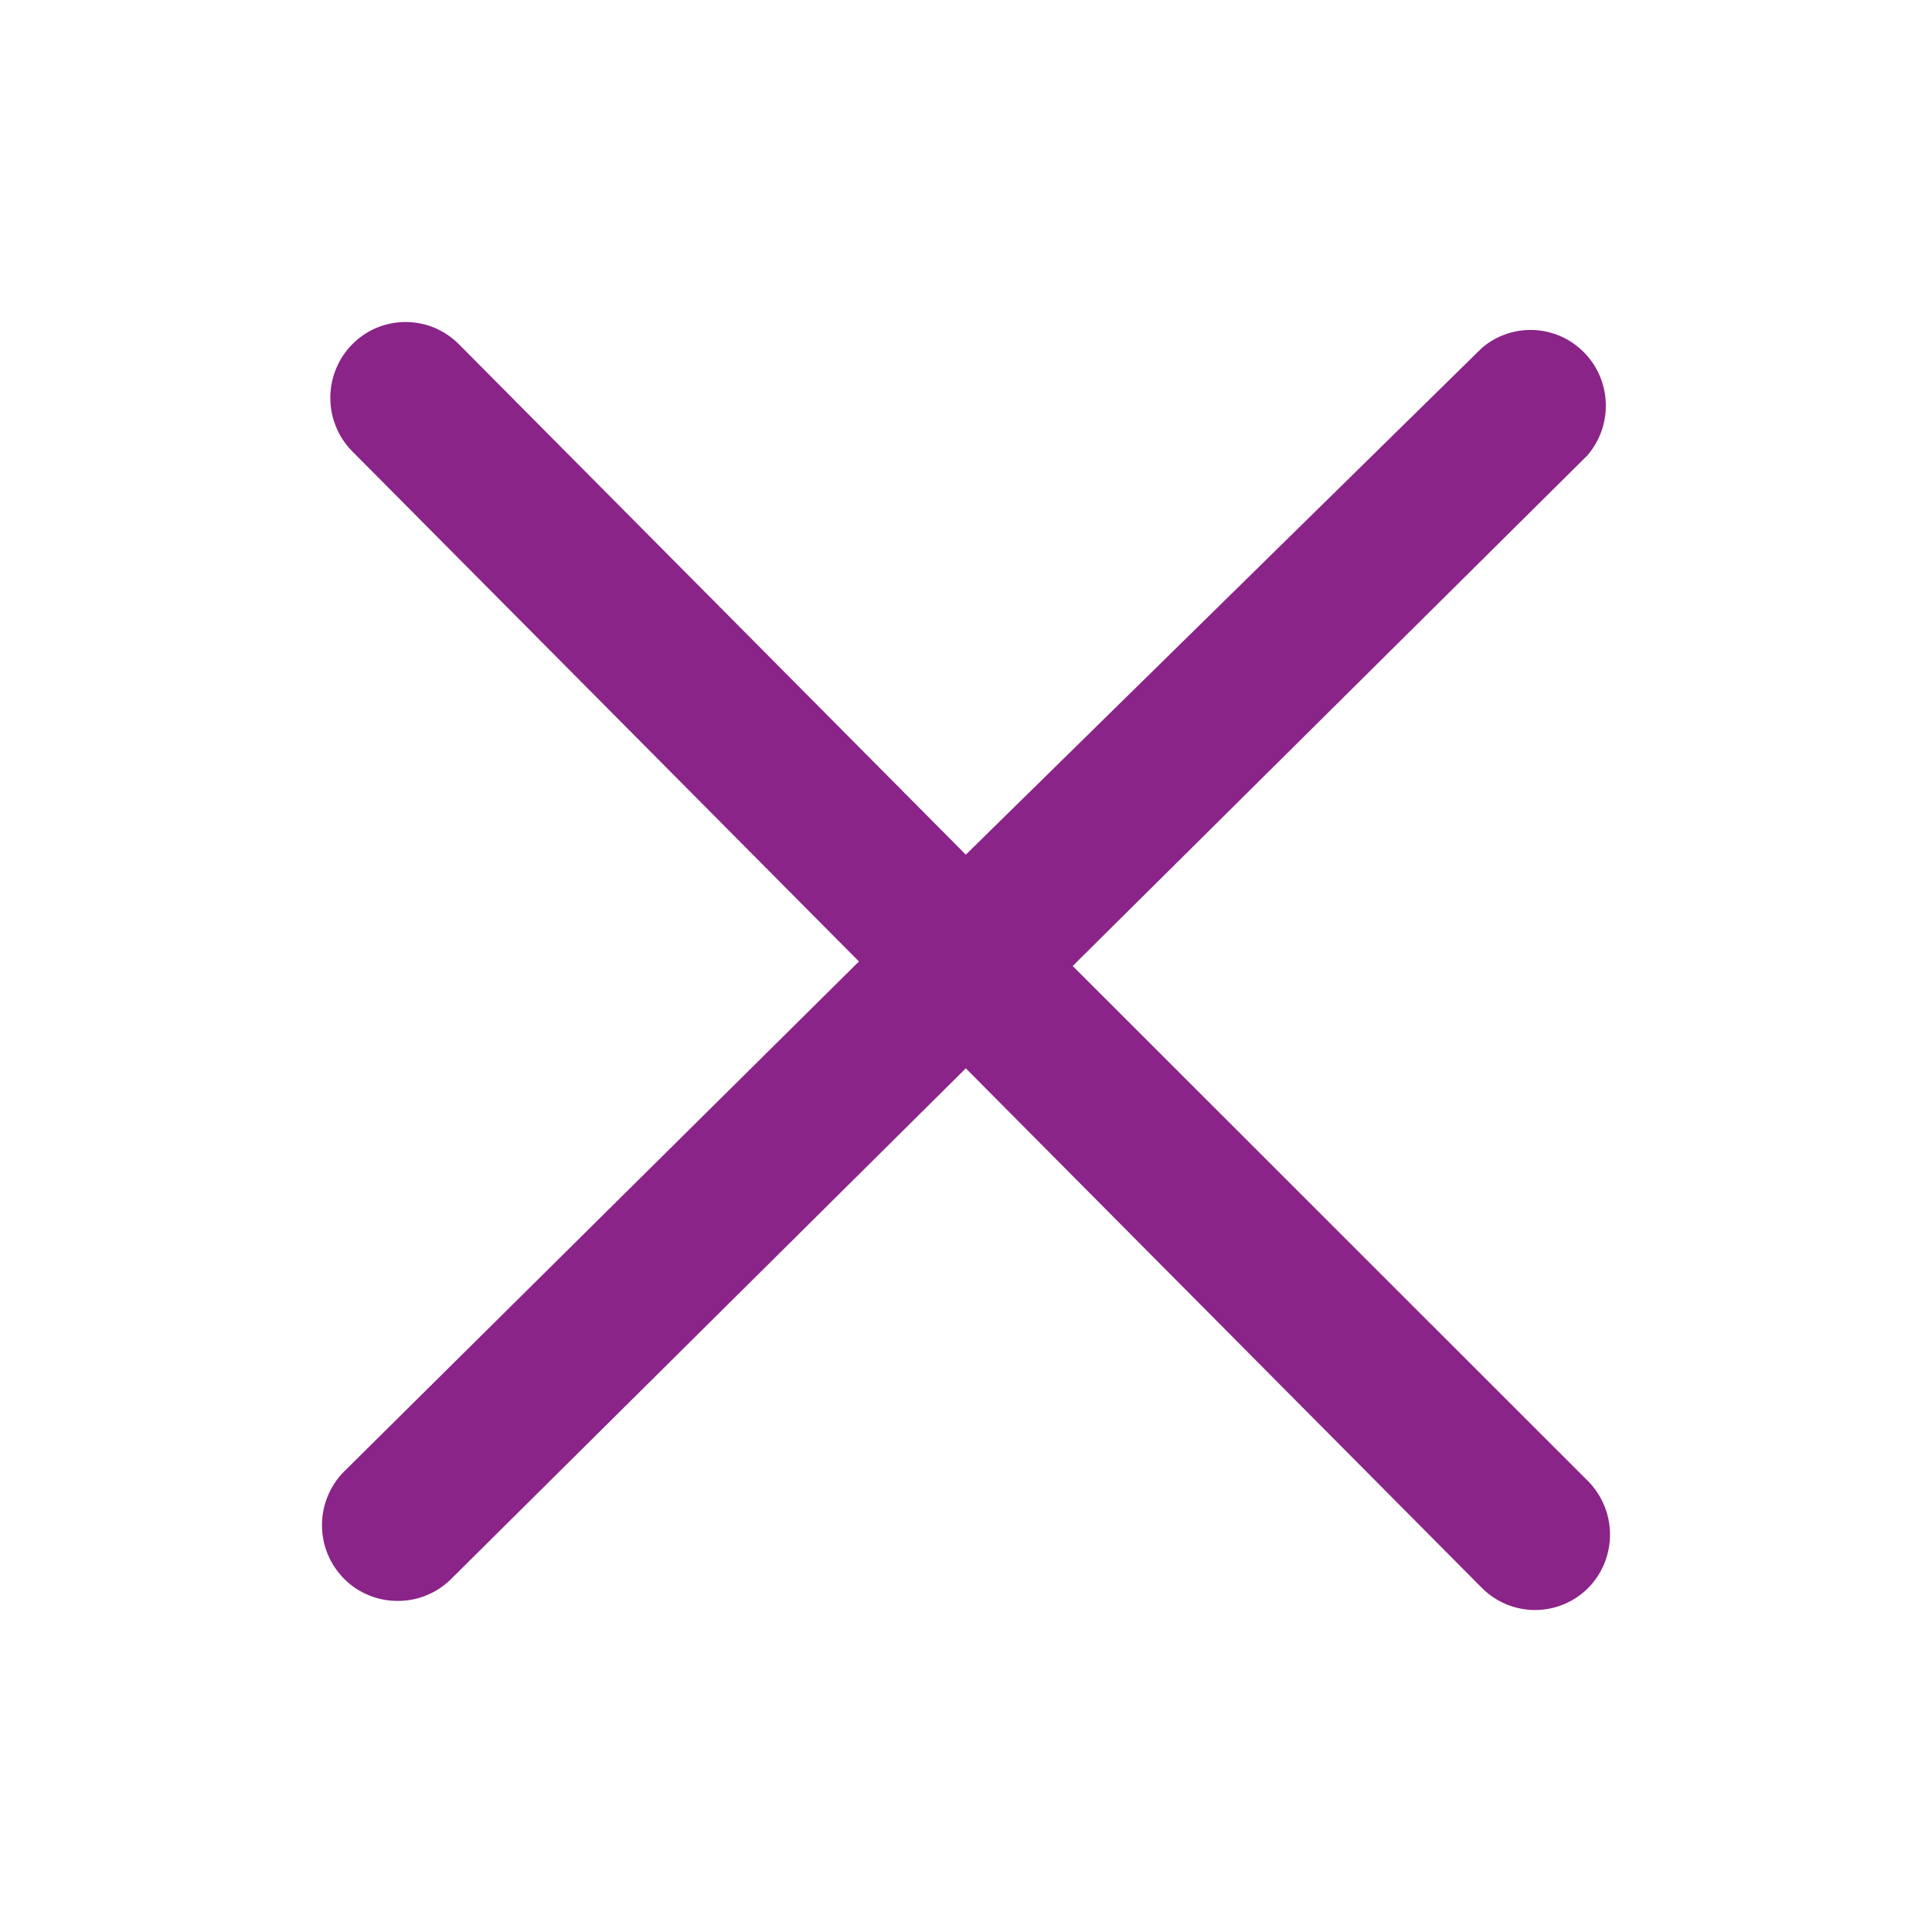<svg width="32" height="32" viewBox="0 0 32 32" fill="none" xmlns="http://www.w3.org/2000/svg">
<path d="M26.292 24.521L17.767 16L26.292 7.543C26.719 7.048 26.696 6.306 26.239 5.839C25.782 5.372 25.044 5.338 24.547 5.761L15.997 14.156L7.597 5.698C7.11 5.212 6.325 5.212 5.839 5.698C5.603 5.934 5.471 6.255 5.471 6.589C5.471 6.924 5.603 7.245 5.839 7.48L14.227 15.925L5.702 24.37C5.466 24.606 5.333 24.927 5.333 25.261C5.333 25.596 5.466 25.917 5.702 26.152C5.937 26.387 6.256 26.518 6.587 26.516C6.912 26.518 7.225 26.392 7.46 26.165L15.997 17.695L24.547 26.303C24.782 26.538 25.101 26.669 25.432 26.667C25.759 26.665 26.072 26.535 26.304 26.303C26.539 26.066 26.669 25.744 26.667 25.409C26.665 25.075 26.529 24.755 26.292 24.521Z" fill="#8A2488"/>
</svg>
